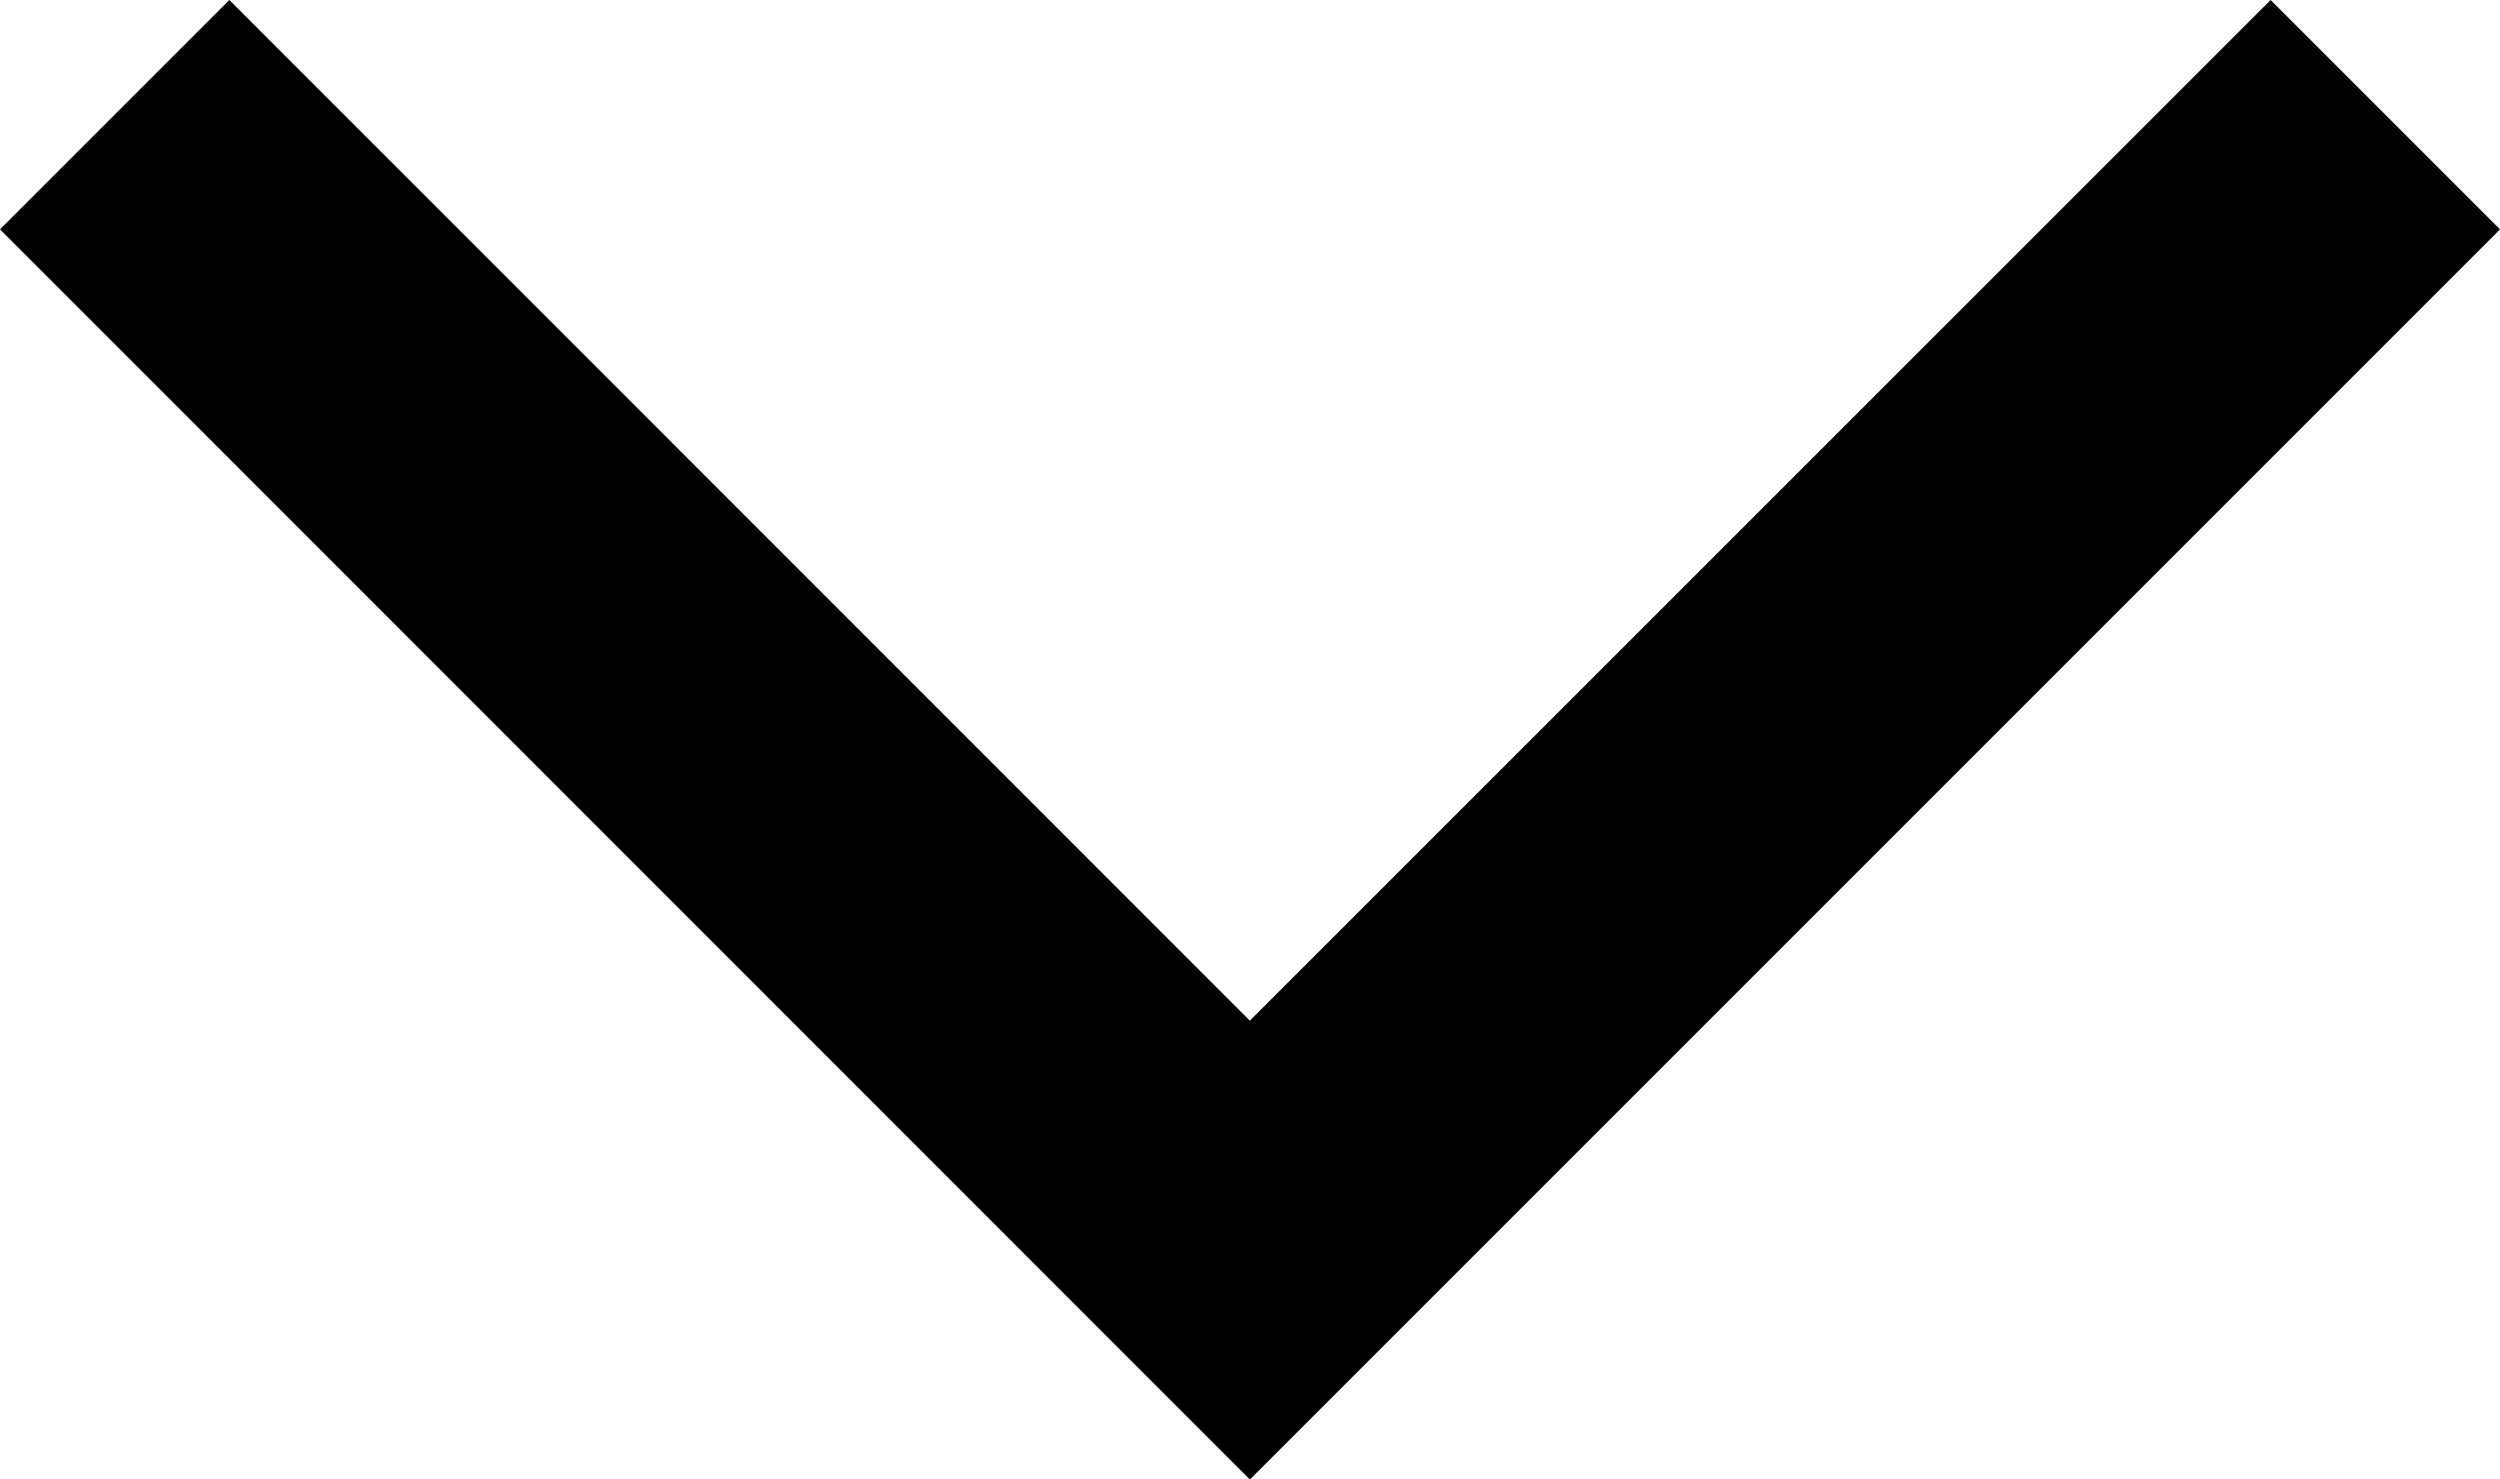 <?xml version="1.0" encoding="UTF-8" standalone="no"?>
<!-- Uploaded to: SVG Repo, www.svgrepo.com, Generator: SVG Repo Mixer Tools -->

<svg
   fill="#000000"
   width="799.995"
   height="473.437"
   viewBox="0 0 1919.988 1136.248"
   version="1.1"
   id="svg1"
   sodipodi:docname="arrow-open-end.svg"
   inkscape:export-filename="arrow-down.svg"
   inkscape:export-xdpi="96"
   inkscape:export-ydpi="96"
   xmlns:inkscape="http://www.inkscape.org/namespaces/inkscape"
   xmlns:sodipodi="http://sodipodi.sourceforge.net/DTD/sodipodi-0.dtd"
   xmlns="http://www.w3.org/2000/svg"
   xmlns:svg="http://www.w3.org/2000/svg">
  <defs
     id="defs1" />
  <sodipodi:namedview
     id="namedview1"
     pagecolor="#ffffff"
     bordercolor="#000000"
     borderopacity="0.25"
     inkscape:showpageshadow="2"
     inkscape:pageopacity="0.0"
     inkscape:pagecheckerboard="0"
     inkscape:deskcolor="#d1d1d1" />
  <path
     d="M 1919.988,176.13 1743.858,1.1474609e-5 959.869,783.864 176.13,1.1474609e-5 0,176.13 959.87,1136.248 Z"
     fill-rule="evenodd"
     id="path1" />
</svg>
